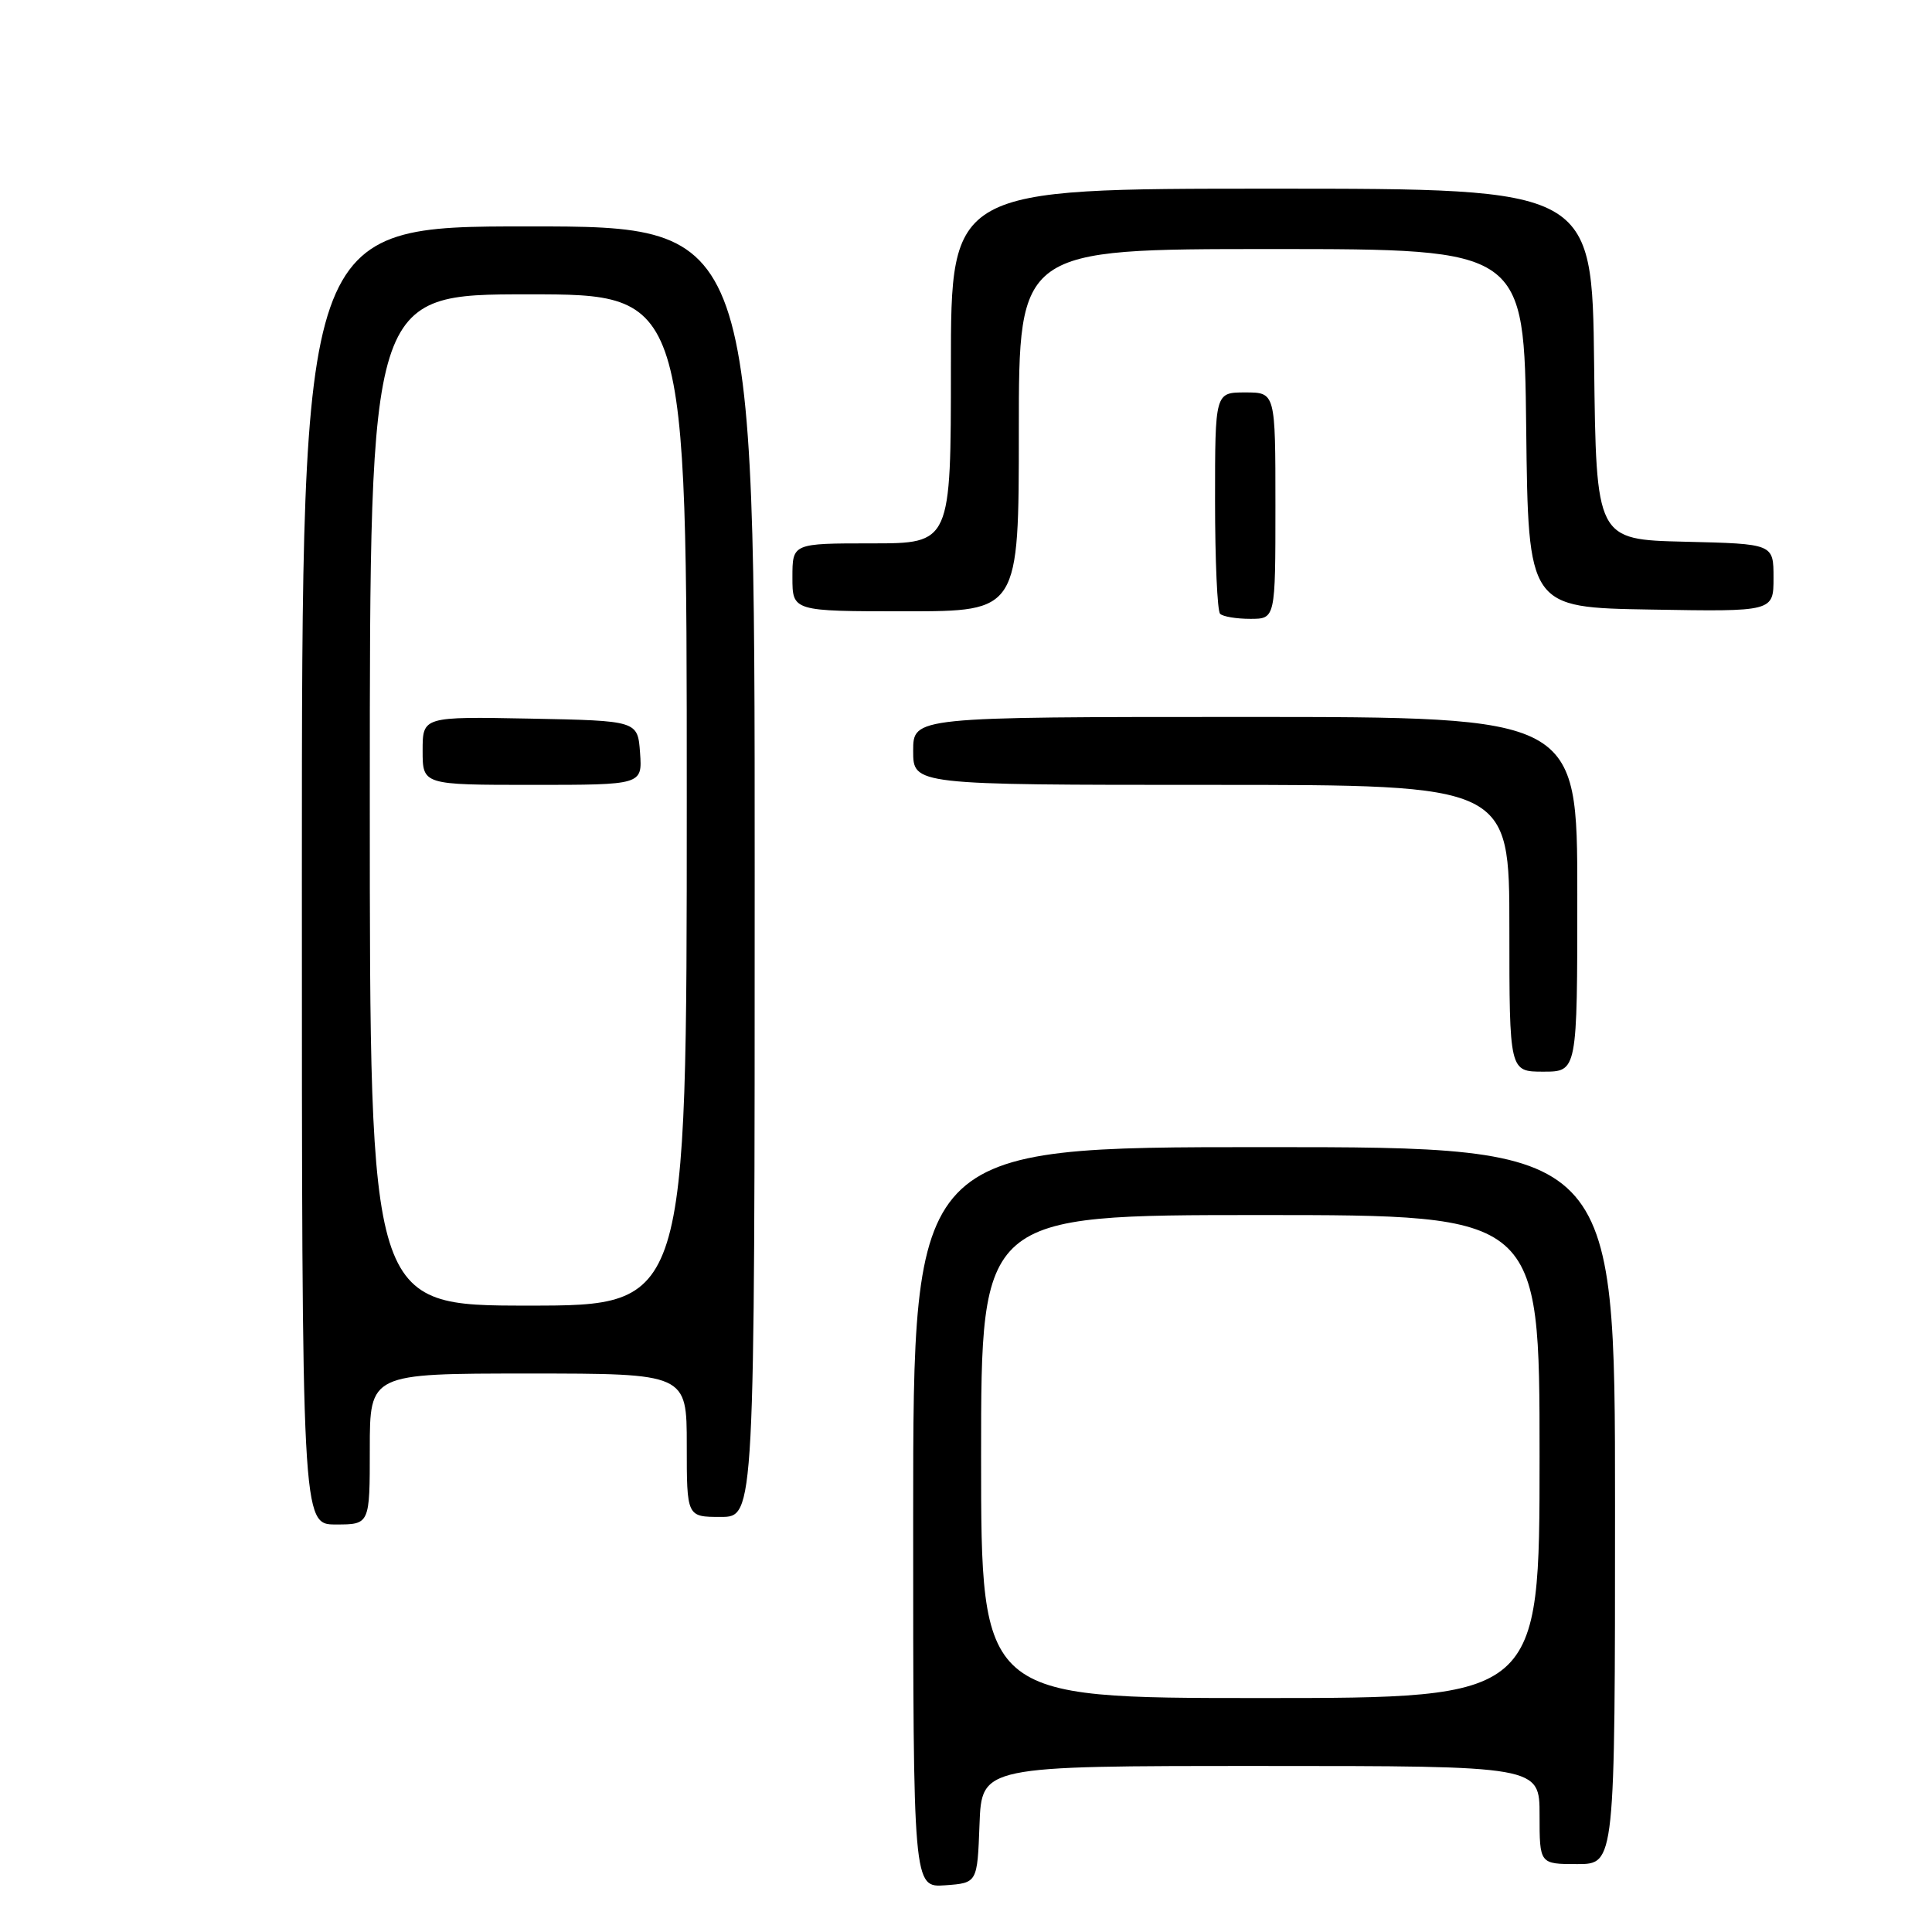 <?xml version="1.0" encoding="UTF-8" standalone="no"?>
<!DOCTYPE svg PUBLIC "-//W3C//DTD SVG 1.1//EN" "http://www.w3.org/Graphics/SVG/1.1/DTD/svg11.dtd" >
<svg xmlns="http://www.w3.org/2000/svg" xmlns:xlink="http://www.w3.org/1999/xlink" version="1.1" viewBox="0 0 256 256">
 <g >
 <path fill="currentColor"
d=" M 129.79 241.75 C 130.08 234.00 130.08 234.00 167.04 234.00 C 204.00 234.00 204.00 234.00 204.00 240.50 C 204.00 247.00 204.00 247.00 209.00 247.00 C 214.00 247.00 214.00 247.00 214.00 199.50 C 214.00 152.00 214.00 152.00 167.50 152.00 C 121.00 152.00 121.00 152.00 121.00 201.06 C 121.00 250.11 121.00 250.11 125.25 249.81 C 129.50 249.50 129.50 249.50 129.79 241.75 Z  M 49.00 192.00 C 49.00 182.00 49.00 182.00 70.00 182.00 C 91.00 182.00 91.00 182.00 91.00 191.50 C 91.00 201.00 91.00 201.00 95.50 201.00 C 100.00 201.00 100.00 201.00 100.00 115.50 C 100.00 30.00 100.00 30.00 70.00 30.00 C 40.00 30.00 40.00 30.00 40.00 116.00 C 40.00 202.00 40.00 202.00 44.50 202.00 C 49.00 202.00 49.00 202.00 49.00 192.00 Z  M 209.00 118.50 C 209.00 95.00 209.00 95.00 165.00 95.00 C 121.00 95.00 121.00 95.00 121.00 99.50 C 121.00 104.00 121.00 104.00 160.50 104.00 C 200.00 104.00 200.00 104.00 200.00 123.00 C 200.00 142.00 200.00 142.00 204.50 142.00 C 209.00 142.00 209.00 142.00 209.00 118.50 Z  M 169.00 67.00 C 169.00 52.00 169.00 52.00 165.00 52.00 C 161.00 52.00 161.00 52.00 161.00 66.33 C 161.00 74.22 161.30 80.97 161.67 81.33 C 162.03 81.70 163.83 82.00 165.67 82.00 C 169.00 82.00 169.00 82.00 169.00 67.00 Z  M 135.00 57.00 C 135.00 33.00 135.00 33.00 168.48 33.00 C 201.96 33.00 201.96 33.00 202.23 56.75 C 202.50 80.50 202.50 80.50 218.75 80.77 C 235.00 81.05 235.00 81.05 235.00 76.56 C 235.00 72.06 235.00 72.06 223.25 71.78 C 211.50 71.50 211.50 71.50 211.23 48.25 C 210.96 25.00 210.96 25.00 168.48 25.00 C 126.00 25.00 126.00 25.00 126.00 48.50 C 126.00 72.00 126.00 72.00 115.50 72.00 C 105.00 72.00 105.00 72.00 105.00 76.50 C 105.00 81.00 105.00 81.00 120.00 81.00 C 135.00 81.00 135.00 81.00 135.00 57.00 Z  M 130.00 193.00 C 130.00 161.00 130.00 161.00 167.00 161.00 C 204.00 161.00 204.00 161.00 204.00 193.00 C 204.00 225.00 204.00 225.00 167.00 225.00 C 130.00 225.00 130.00 225.00 130.00 193.00 Z  M 49.00 106.00 C 49.00 39.00 49.00 39.00 70.00 39.00 C 91.00 39.00 91.00 39.00 91.00 106.00 C 91.00 173.00 91.00 173.00 70.00 173.00 C 49.00 173.00 49.00 173.00 49.00 106.00 Z  M 84.81 99.75 C 84.50 95.50 84.50 95.50 70.25 95.22 C 56.00 94.95 56.00 94.95 56.00 99.47 C 56.00 104.00 56.00 104.00 70.56 104.00 C 85.11 104.00 85.11 104.00 84.81 99.75 Z "/>
</g>
</svg>
